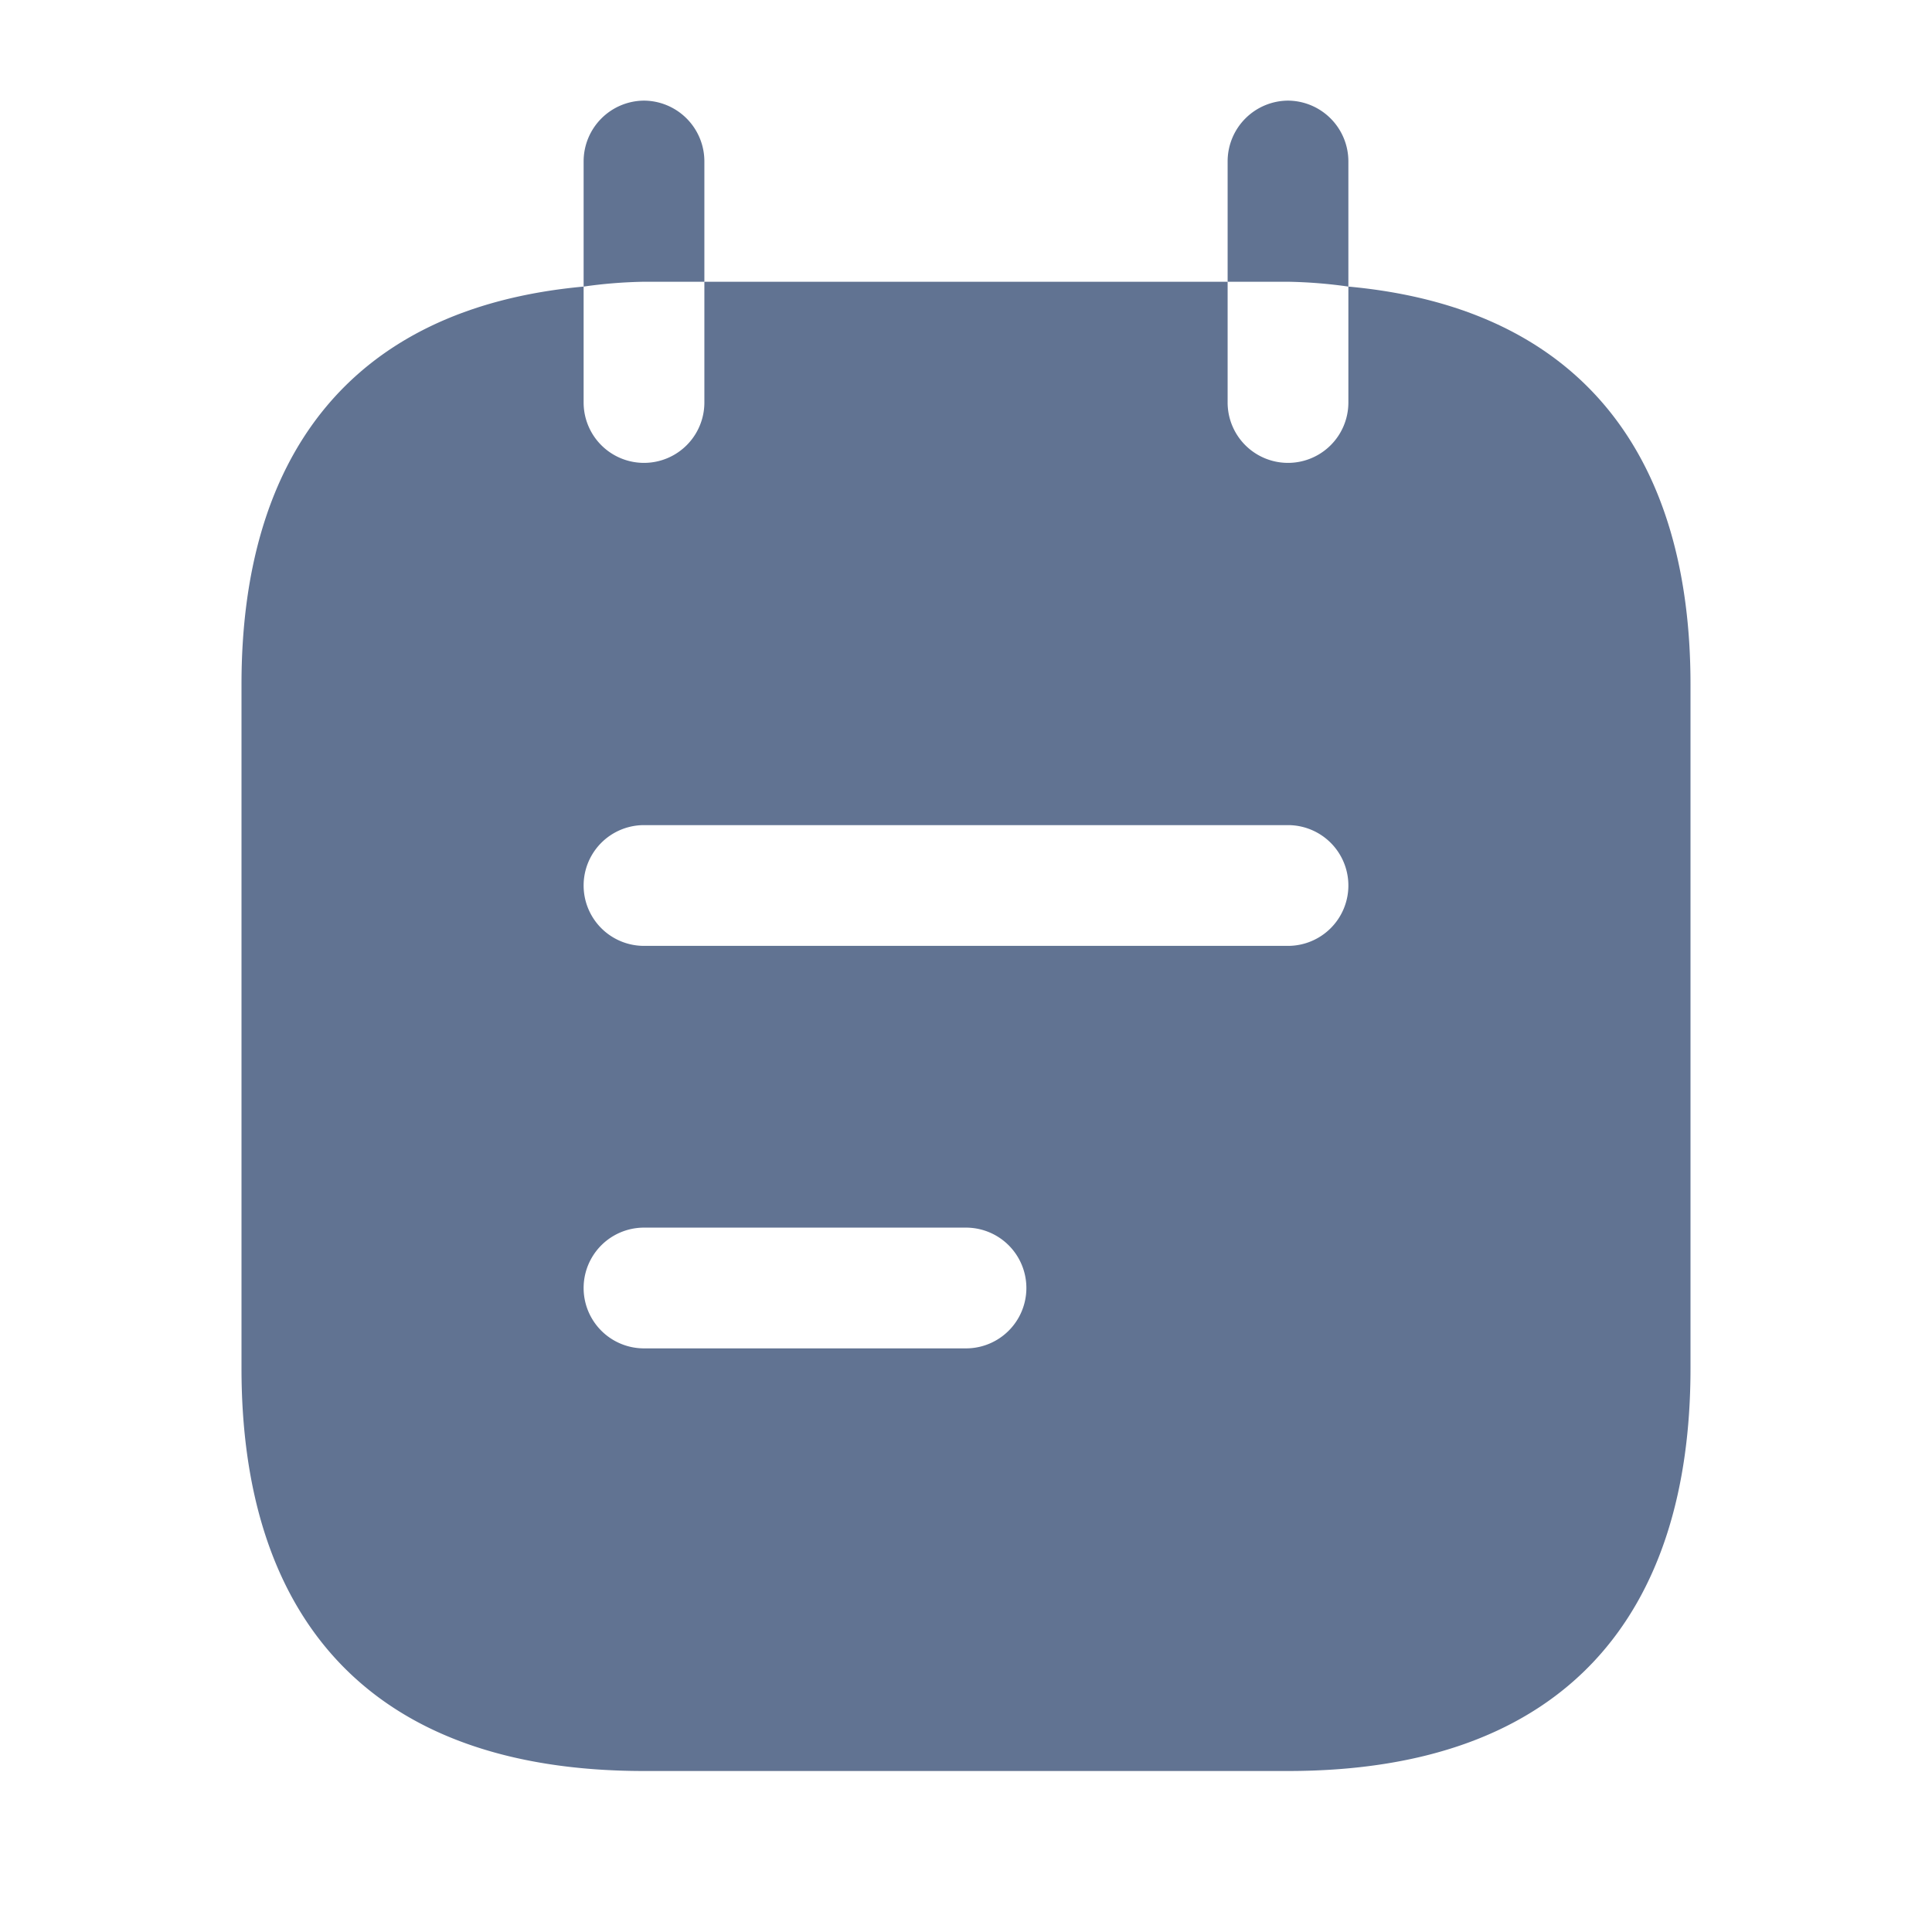 <svg xmlns="http://www.w3.org/2000/svg" width="24" height="24" viewBox="0 0 24 24">
  <g id="vuesax_bold_note-text" data-name="vuesax/bold/note-text" transform="translate(-748 -316)">
    <g id="note-text">
      <path id="Vector" d="M0,0H24V24H0Z" transform="translate(748 316)" fill="none" opacity="0"/>
      <g id="Group">
        <path id="Vector-2" data-name="Vector" d="M1.5,2.25V.75A.755.755,0,0,0,.75,0,.755.755,0,0,0,0,.75V2.31a6,6,0,0,1,.75-.06Z" transform="translate(755.25 317.25)" fill="#617392"/>
        <path id="Vector-3" data-name="Vector" d="M1.5,2.31V.75A.755.755,0,0,0,.75,0,.755.755,0,0,0,0,.75v1.5H.75A6,6,0,0,1,1.5,2.31Z" transform="translate(763.25 317.25)" fill="#617392"/>
        <path id="Vector-4" data-name="Vector" d="M13.75.06V1.5a.75.75,0,0,1-1.5,0V0H5.75V1.5a.75.75,0,0,1-1.5,0V.06C1.3.33,0,2.23,0,5v8.5c0,3,1.5,5,5,5h8c3.5,0,5-2,5-5V5C18,2.23,16.7.33,13.75.06ZM9,13.25H5a.75.75,0,0,1,0-1.5H9a.75.75,0,0,1,0,1.5Zm4-5H5a.75.75,0,0,1,0-1.5h8a.75.75,0,0,1,0,1.5Z" transform="translate(751 319.5)" fill="#617392"/>
      </g>
    </g>
  </g>
</svg>
